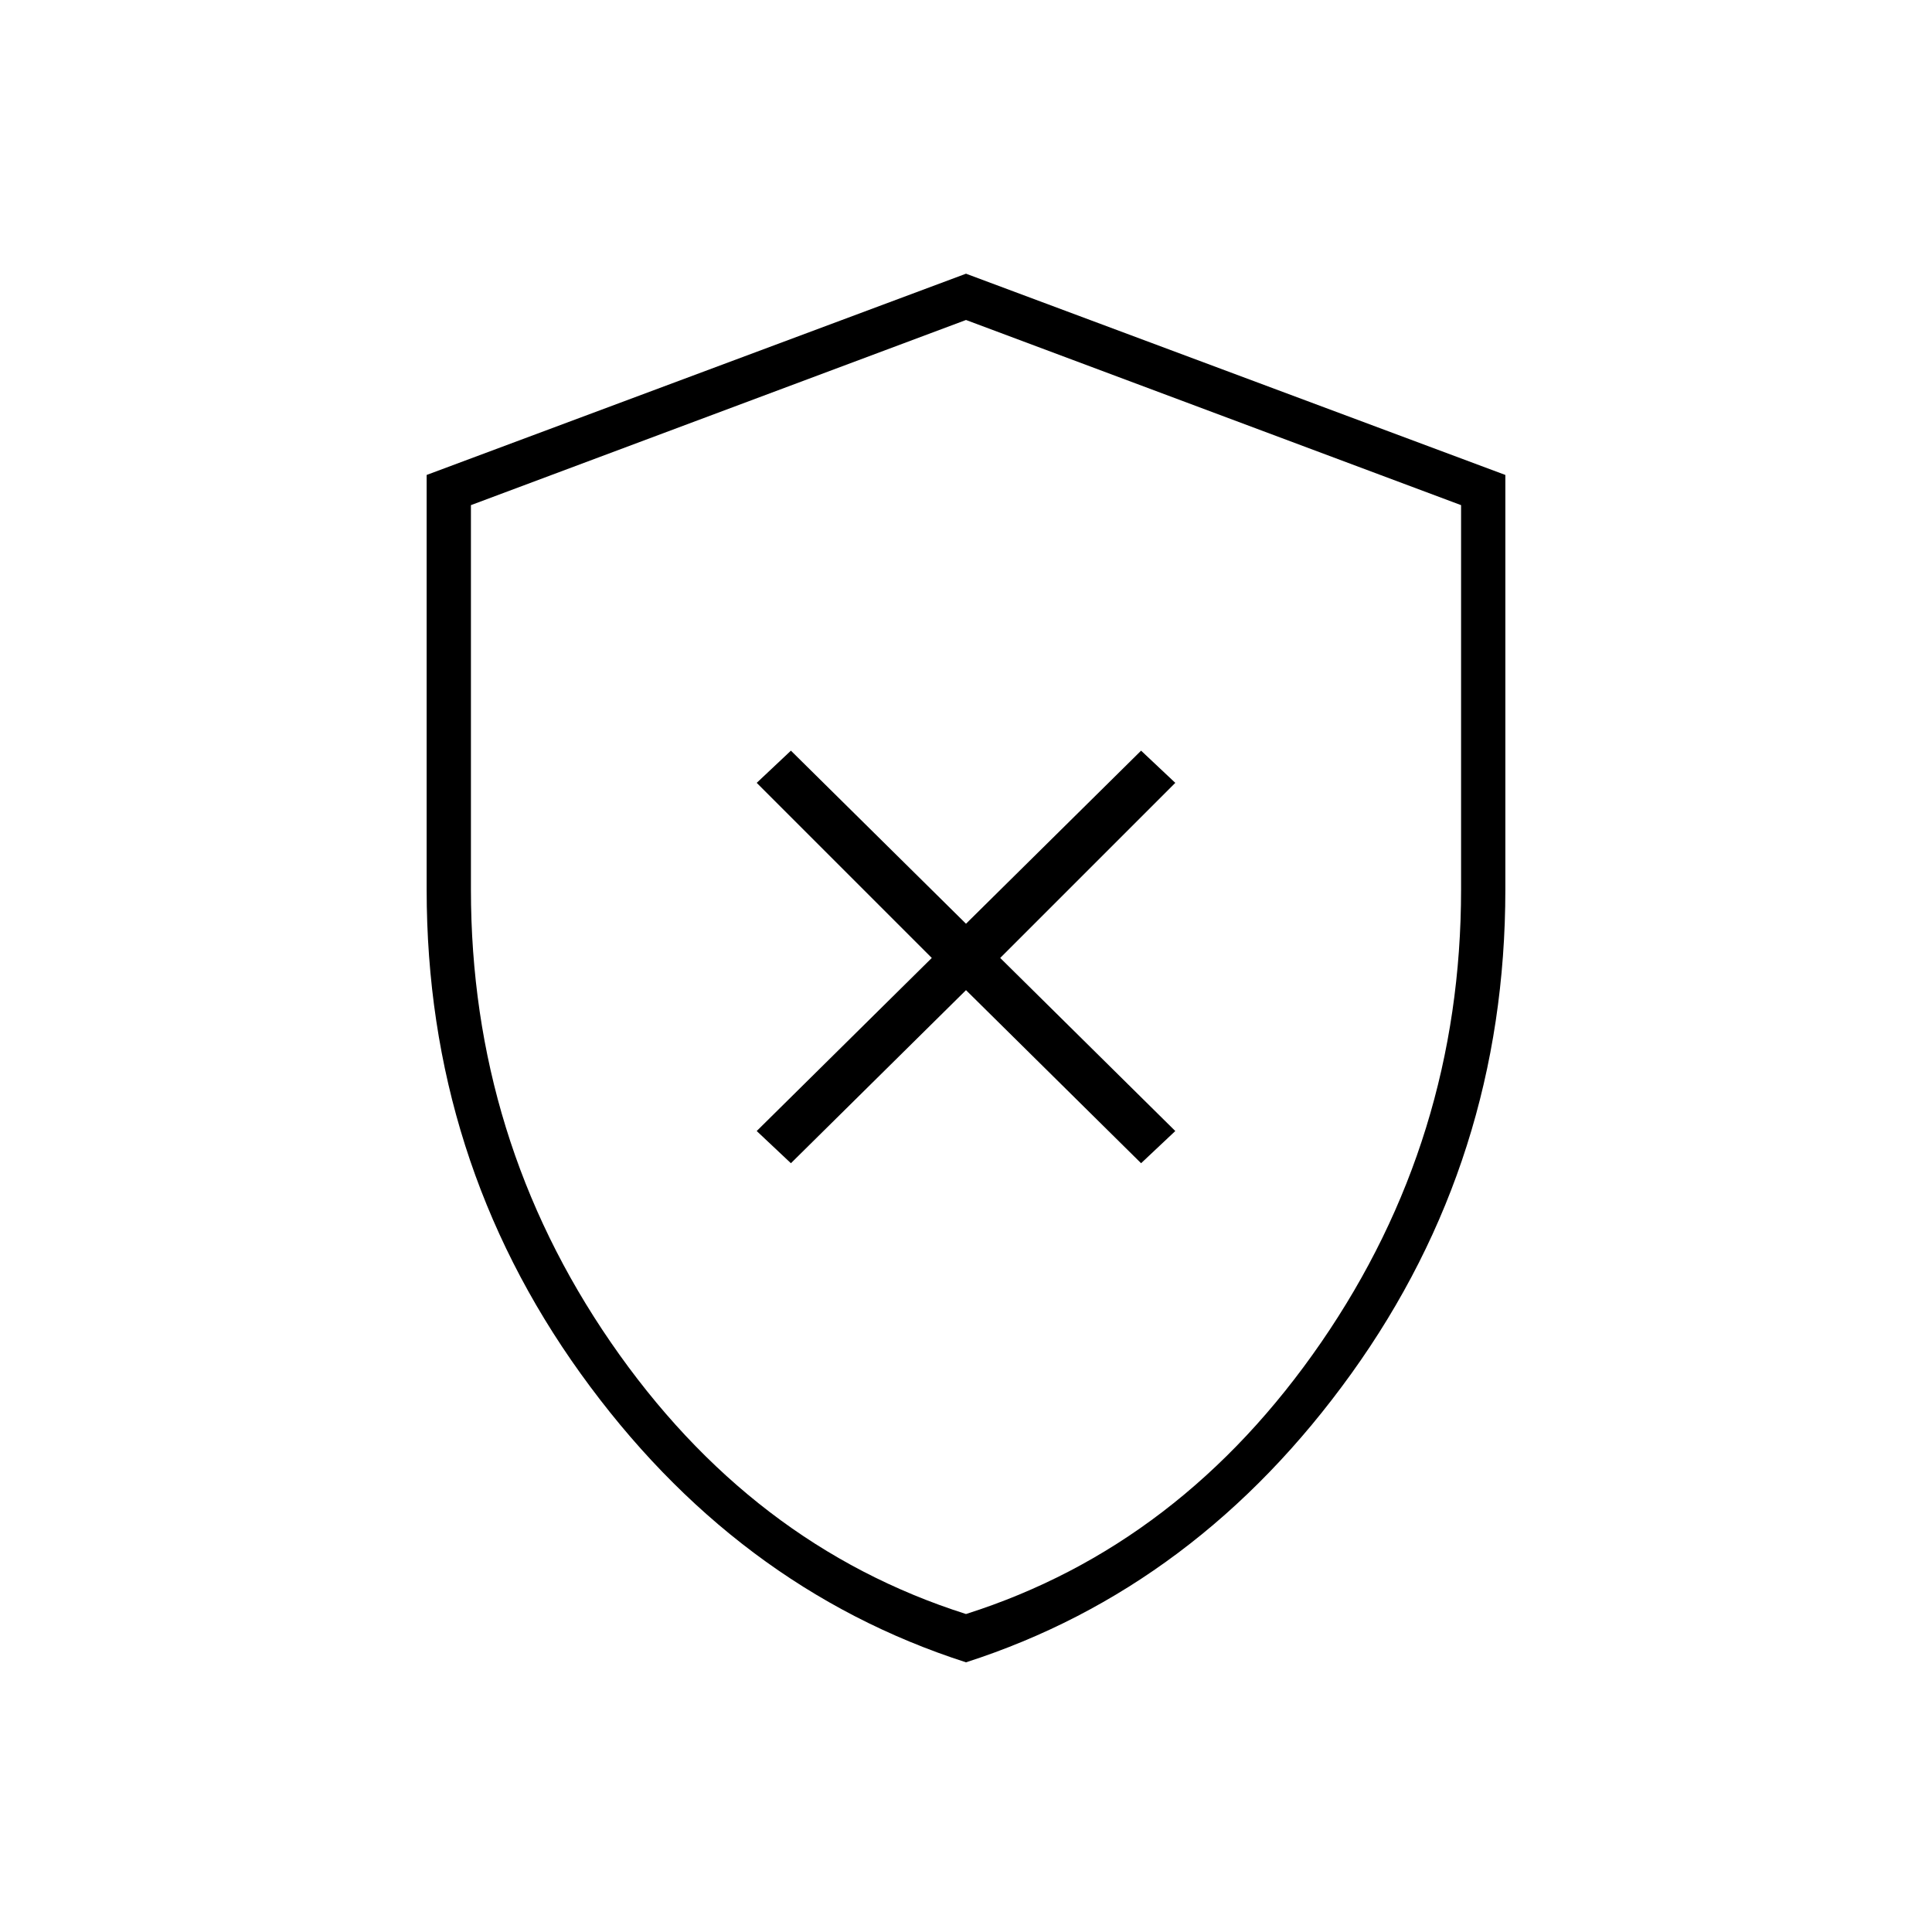 <svg xmlns="http://www.w3.org/2000/svg" height="48" width="48"><path d="M19.65 28.9 24 24.6 28.35 28.9 29.2 28.1 24.85 23.8 29.2 19.45 28.35 18.65 24 22.95 19.65 18.65 18.8 19.45 23.15 23.8 18.8 28.1ZM24 41.3Q18.25 39.45 14.425 34.125Q10.6 28.8 10.6 22.1V11.8L24 6.8L37.4 11.8V22.1Q37.4 28.8 33.575 34.125Q29.75 39.45 24 41.3ZM24 24.2Q24 24.2 24 24.2Q24 24.2 24 24.2Q24 24.2 24 24.2Q24 24.2 24 24.2ZM24 40.1Q29.35 38.4 32.825 33.35Q36.3 28.3 36.3 22.1V12.55L24 7.95L11.7 12.55V22.1Q11.7 28.3 15.175 33.35Q18.65 38.4 24 40.1Z"/></svg>